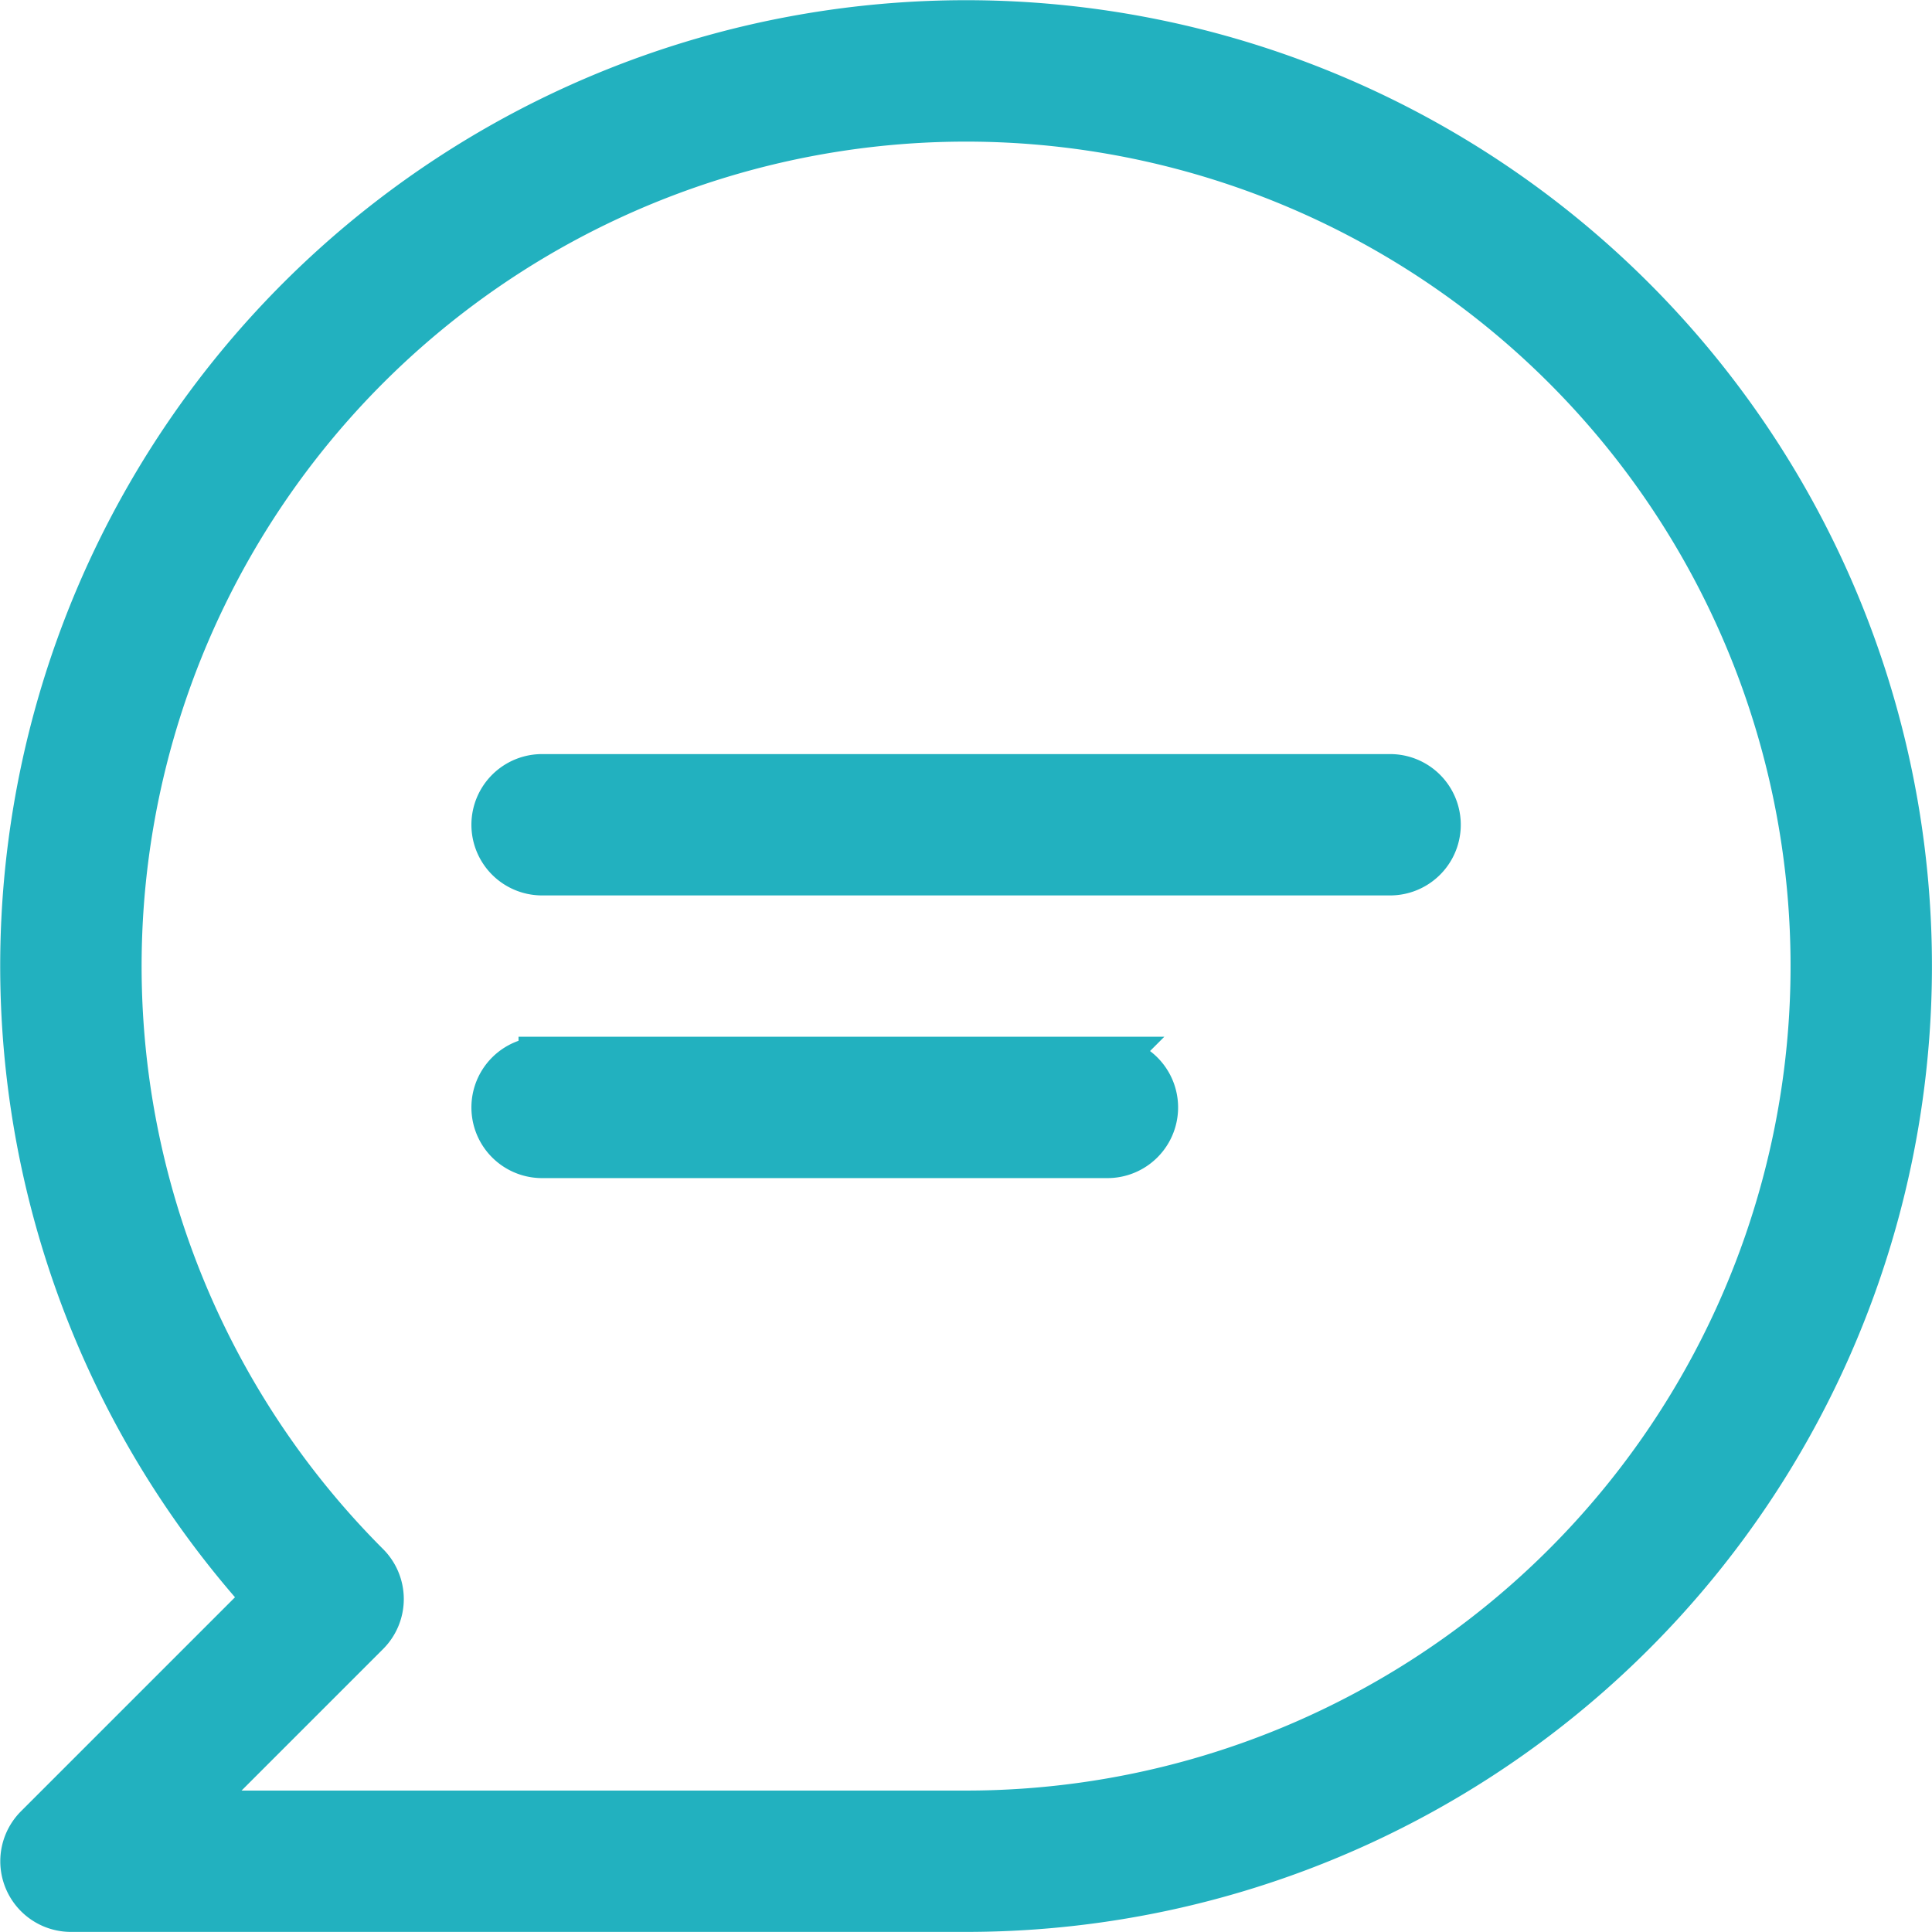 <svg xmlns="http://www.w3.org/2000/svg" width="20.504" height="20.503" viewBox="0 0 20.504 20.503">
  <path id="Path_31381" data-name="Path 31381" d="M16.5,10h-9a.5.5,0,0,0,0,1h9a.5.5,0,0,0,0-1Zm-3,3h-6a.5.5,0,0,0,0,1h6a.5.5,0,0,0,0-1Zm5.915-7.71A10,10,0,0,0,4.584,18.709L2.147,21.146A.5.5,0,0,0,2.5,22H12A10,10,0,0,0,19.415,5.29ZM12,21H3.707l1.929-1.929h0a.5.5,0,0,0,0-.707A9,9,0,1,1,12,21Z" transform="translate(-1.747 -1.747)" fill="#22b1bf" stroke="#22b1bf" stroke-width="0.5"/>
</svg>
